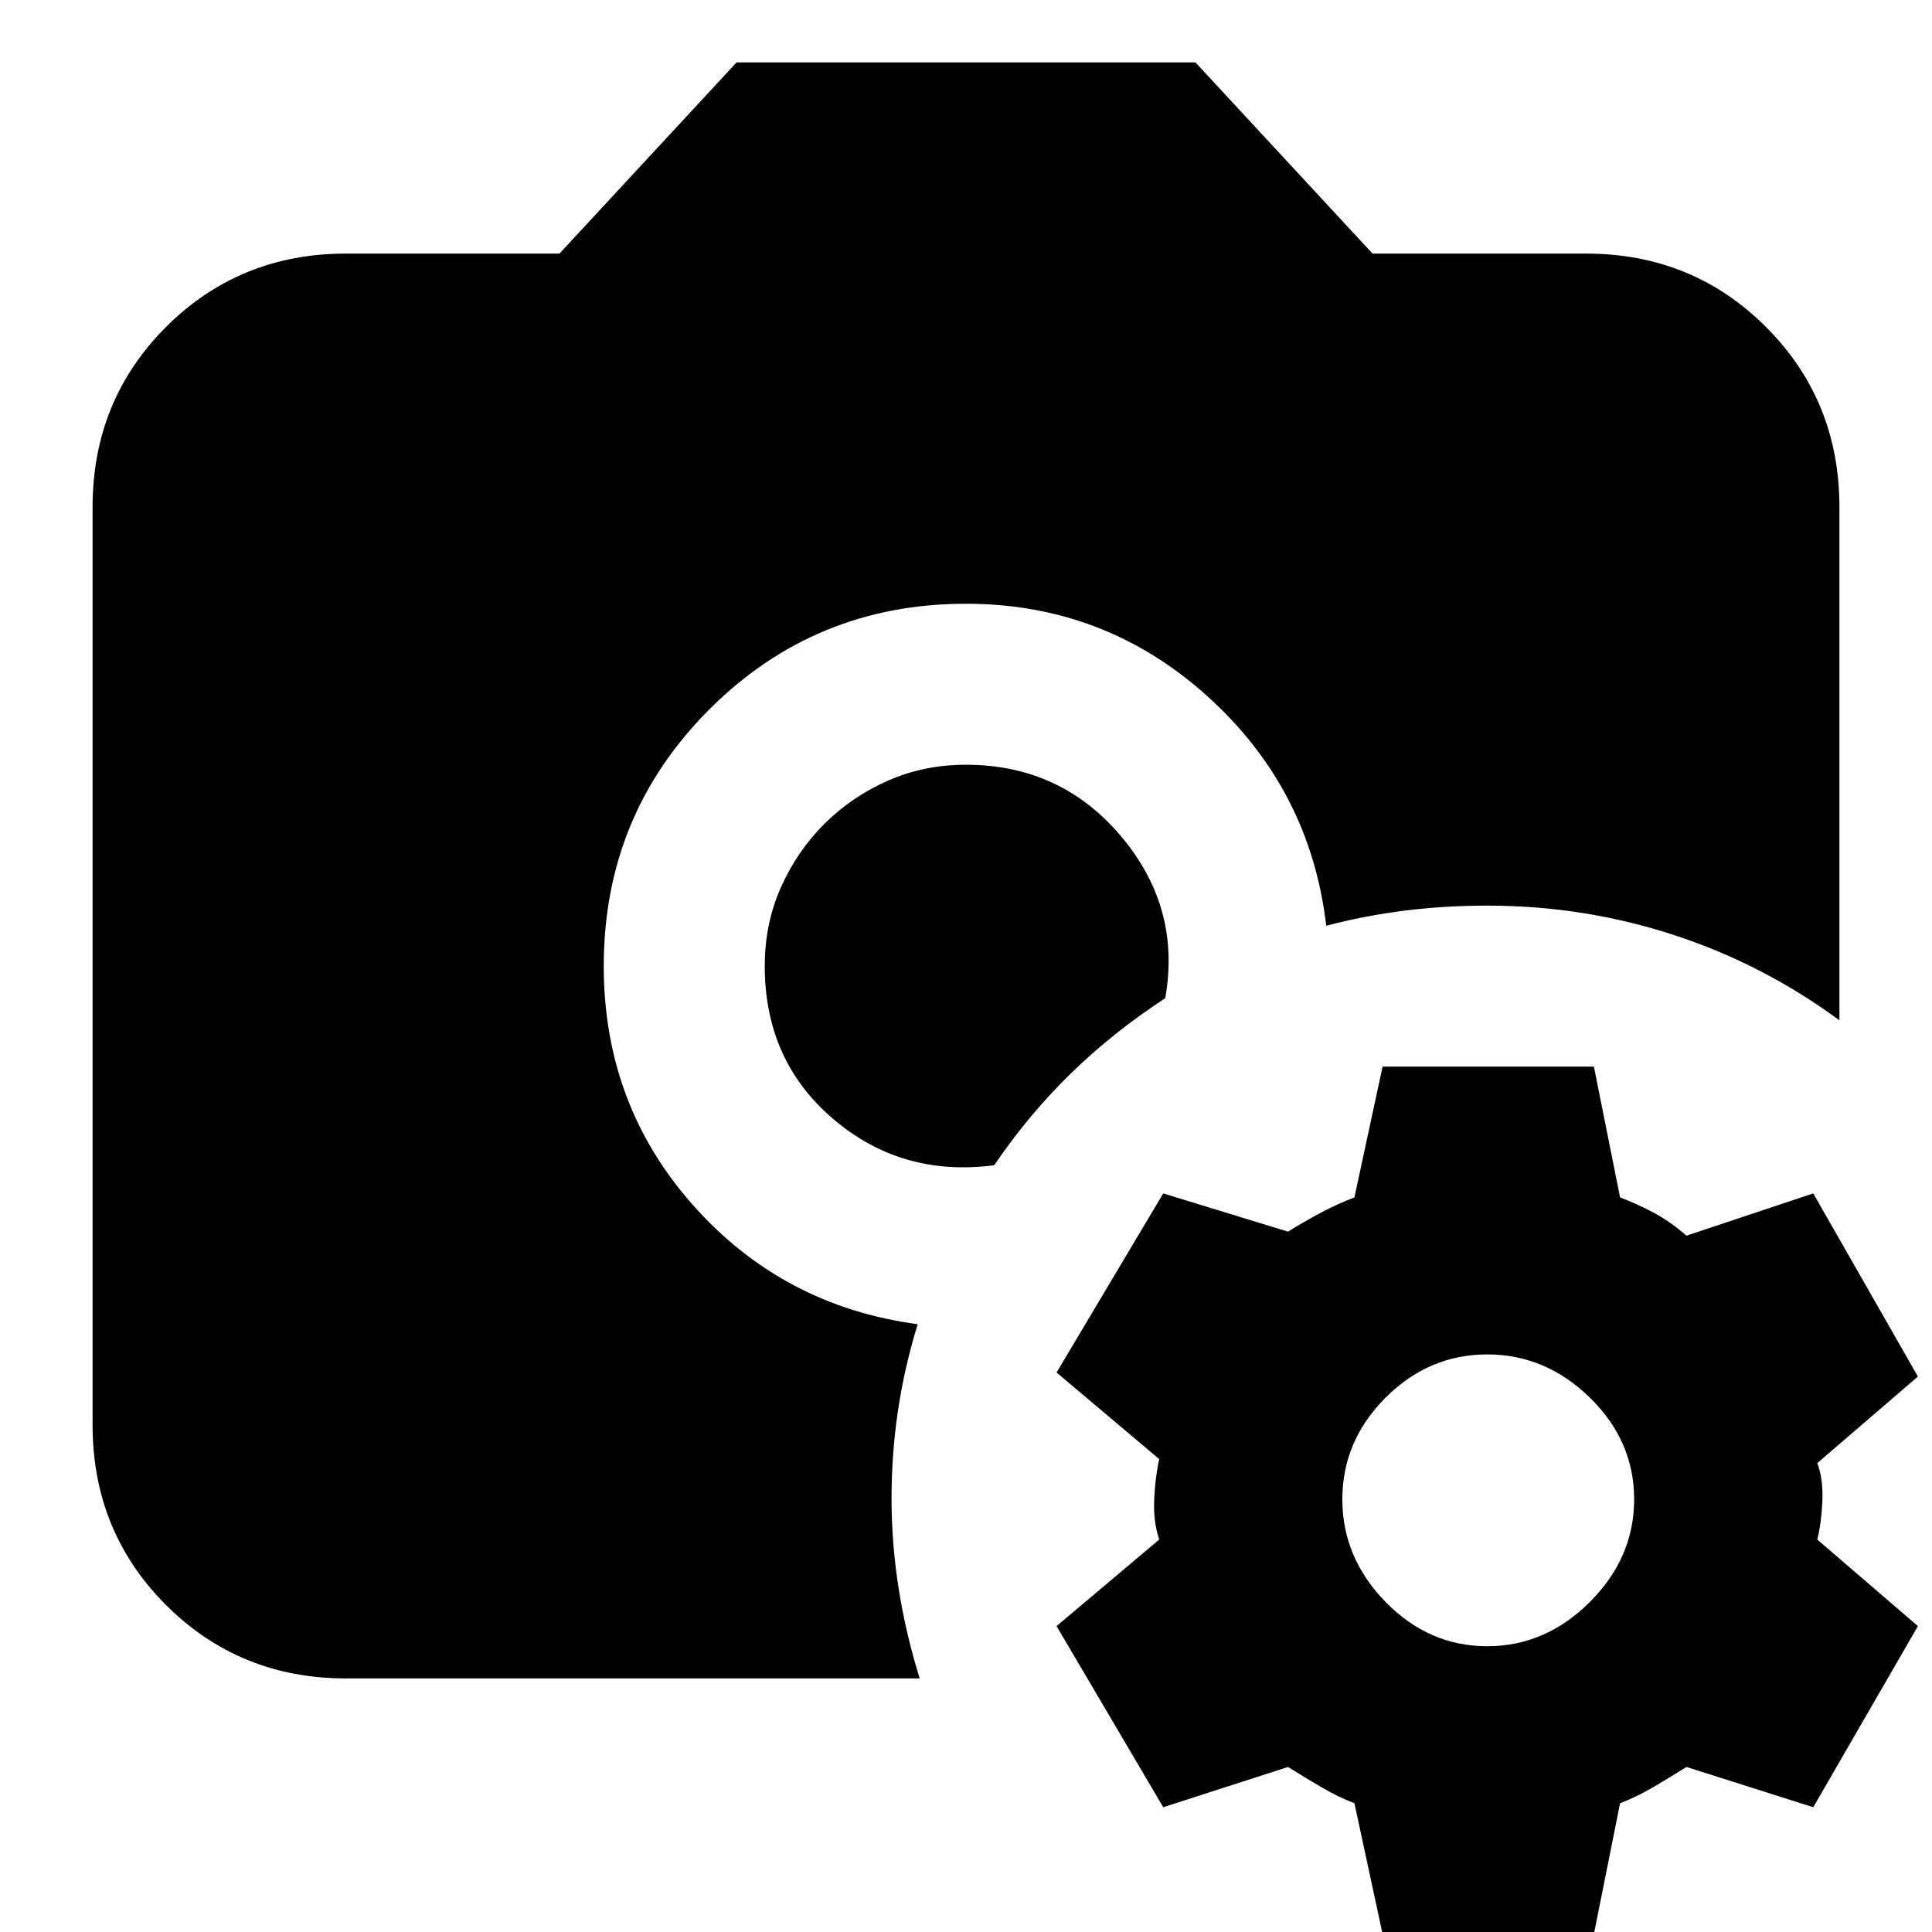 <svg xmlns="http://www.w3.org/2000/svg" height="24" width="24"><path d="M4.3 20.85q-1.325 0-2.238-.912-.912-.913-.912-2.238V6.3q0-1.325.912-2.238.913-.912 2.238-.912h2.65L9.15.775h5.7l2.2 2.375h2.65q1.325 0 2.238.912.912.913.912 2.238v6.375q-.95-.7-2.062-1.062-1.113-.363-2.313-.363-.525 0-1.025.062-.5.063-.975.188-.2-1.7-1.475-2.85-1.275-1.15-3-1.15-1.875 0-3.188 1.312Q7.5 10.125 7.5 12q0 1.725 1.113 2.975 1.112 1.25 2.787 1.475-.325 1.05-.325 2.163 0 1.112.35 2.237Zm8.05-6.375q-1.15.15-2-.575-.85-.725-.85-1.9 0-.525.2-.975.2-.45.538-.788.337-.337.787-.537T12 9.5q1.175 0 1.925.887.75.888.55 2.013-.65.425-1.175.937-.525.513-.95 1.138Zm4.825 9.55-.35-1.625q-.2-.075-.412-.2-.213-.125-.413-.25l-1.55.5-1.325-2.25 1.275-1.075q-.075-.225-.062-.5.012-.275.062-.5l-1.275-1.075 1.325-2.225L16 15.3q.2-.125.413-.238.212-.112.412-.187l.35-1.625H19.8l.325 1.625q.2.075.413.187.212.113.412.288l1.575-.525 1.3 2.275-1.25 1.075q.075.2.063.475-.013.275-.063.475l1.25 1.075-1.3 2.25-1.575-.5q-.2.125-.412.25-.213.125-.413.2l-.325 1.625Zm1.3-3.575q.725 0 1.275-.55.55-.55.55-1.275 0-.725-.55-1.263-.55-.537-1.275-.537-.725 0-1.263.537-.537.538-.537 1.263 0 .725.537 1.275.538.55 1.263.55Z"/></svg>